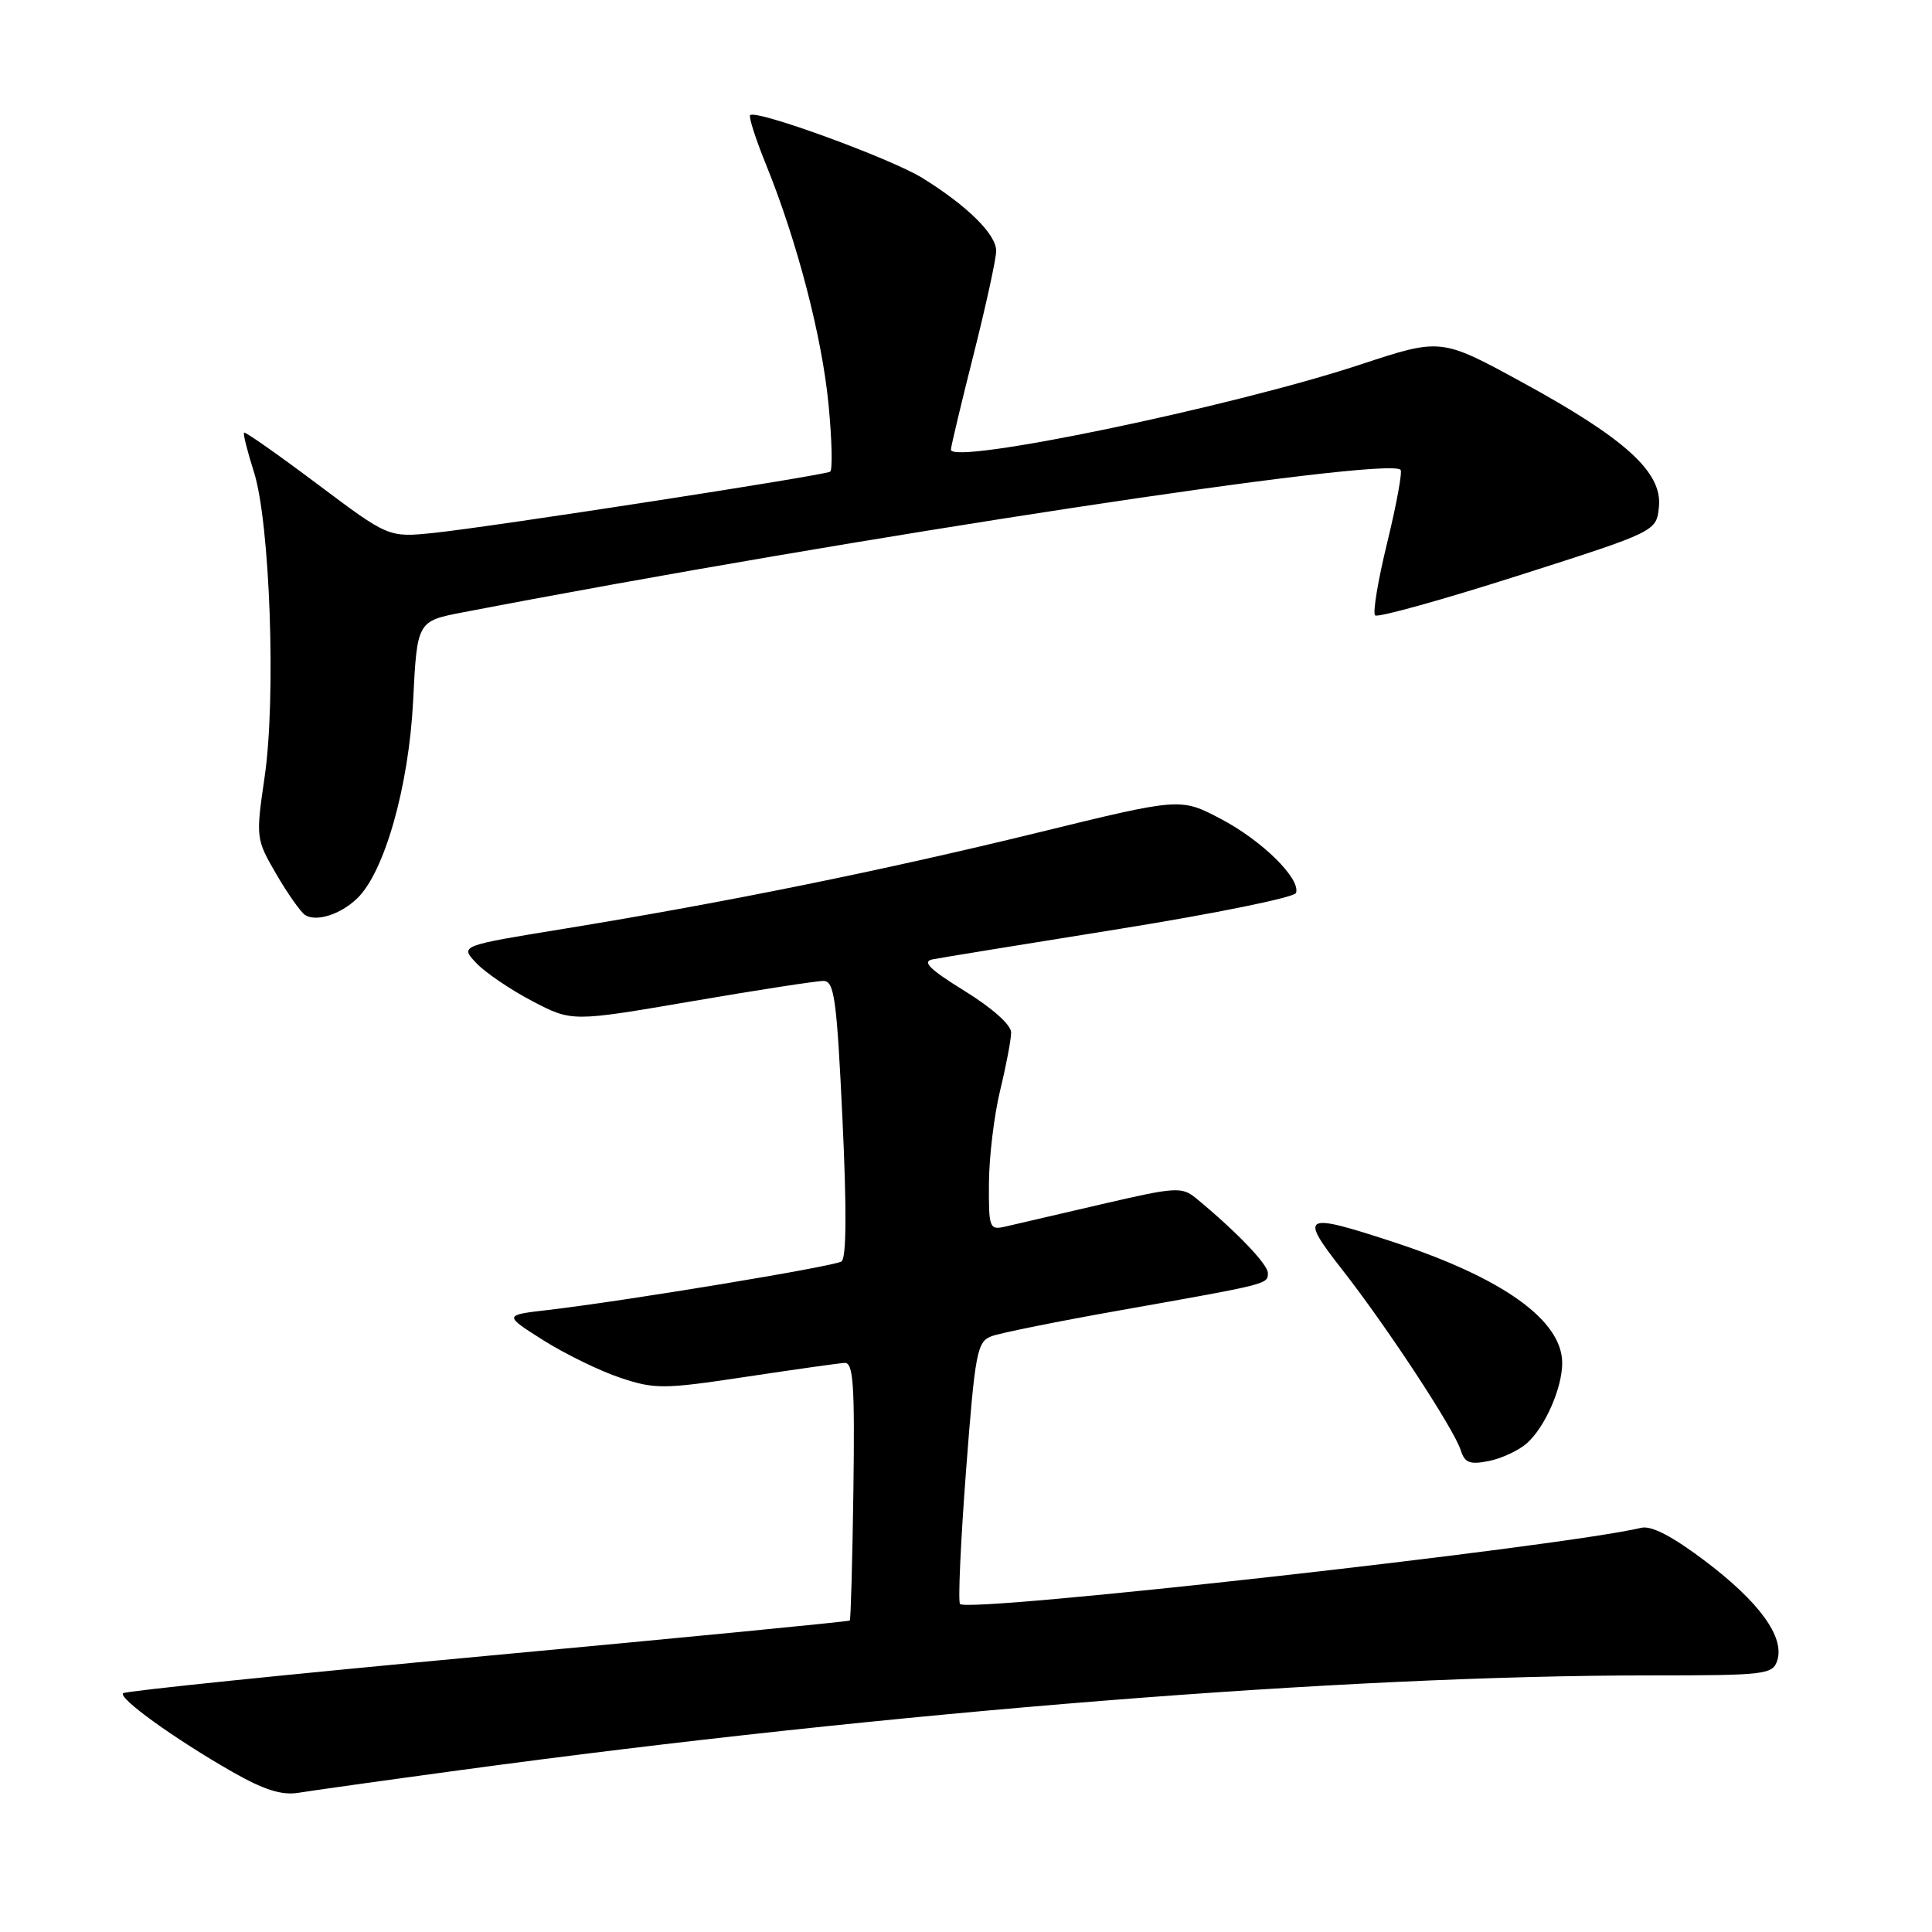 <?xml version="1.0" encoding="UTF-8" standalone="no"?>
<!DOCTYPE svg PUBLIC "-//W3C//DTD SVG 1.1//EN" "http://www.w3.org/Graphics/SVG/1.1/DTD/svg11.dtd" >
<svg xmlns="http://www.w3.org/2000/svg" xmlns:xlink="http://www.w3.org/1999/xlink" version="1.1" viewBox="0 0 256 256">
 <g >
 <path fill="currentColor"
d=" M 61.00 234.55 C 118.11 226.79 178.23 222.00 218.58 222.00 C 233.95 222.00 234.90 221.89 235.50 220.01 C 236.48 216.91 233.14 212.30 226.00 206.89 C 221.66 203.60 218.83 202.12 217.49 202.44 C 206.74 204.99 128.42 213.75 127.21 212.54 C 126.93 212.27 127.29 204.34 128.00 194.94 C 129.21 179.09 129.46 177.78 131.40 177.05 C 132.56 176.62 140.25 175.07 148.50 173.61 C 168.18 170.12 168.00 170.16 168.00 168.68 C 168.00 167.53 163.79 163.14 158.49 158.78 C 156.60 157.23 155.80 157.28 145.99 159.56 C 140.22 160.90 134.49 162.23 133.25 162.52 C 131.10 163.02 131.00 162.77 131.04 156.77 C 131.06 153.32 131.72 147.80 132.52 144.50 C 133.32 141.20 133.98 137.74 133.98 136.81 C 133.99 135.81 131.48 133.57 127.82 131.31 C 123.18 128.44 122.13 127.41 123.57 127.12 C 124.63 126.91 135.82 125.09 148.43 123.07 C 161.05 121.04 171.53 118.91 171.73 118.32 C 172.36 116.43 167.20 111.35 161.73 108.49 C 156.41 105.70 156.41 105.70 137.46 110.34 C 116.83 115.38 96.23 119.56 74.72 123.07 C 60.94 125.31 60.94 125.31 63.09 127.59 C 64.27 128.85 67.61 131.12 70.51 132.64 C 75.78 135.40 75.78 135.40 91.64 132.68 C 100.36 131.18 108.23 129.97 109.13 129.98 C 110.55 130.00 110.88 132.40 111.63 148.25 C 112.20 160.28 112.16 166.72 111.50 167.15 C 110.46 167.82 82.90 172.38 72.61 173.58 C 66.73 174.26 66.73 174.26 72.02 177.61 C 74.94 179.44 79.53 181.68 82.22 182.57 C 86.77 184.09 87.94 184.08 98.81 182.44 C 105.24 181.47 111.13 180.64 111.91 180.59 C 113.07 180.52 113.27 183.41 113.08 197.50 C 112.95 206.85 112.73 214.60 112.60 214.73 C 112.47 214.86 90.87 216.97 64.60 219.40 C 38.33 221.84 16.60 224.07 16.31 224.36 C 15.65 225.02 23.18 230.44 30.77 234.77 C 34.93 237.15 37.32 237.91 39.50 237.56 C 41.15 237.29 50.83 235.93 61.00 234.55 Z  M 202.32 191.24 C 204.72 189.11 207.00 183.92 207.00 180.61 C 207.00 174.93 199.09 169.29 184.41 164.50 C 172.61 160.65 172.13 160.93 177.86 168.25 C 183.79 175.83 192.65 189.33 193.55 192.15 C 194.08 193.84 194.75 194.10 197.29 193.59 C 198.98 193.25 201.25 192.19 202.32 191.24 Z  M 47.32 119.05 C 50.95 115.57 54.17 104.20 54.74 92.90 C 55.27 82.30 55.27 82.30 61.38 81.13 C 113.07 71.19 183.78 60.44 185.58 62.25 C 185.84 62.50 185.05 66.81 183.83 71.83 C 182.60 76.84 181.87 81.21 182.21 81.54 C 182.54 81.87 191.06 79.50 201.15 76.28 C 219.50 70.42 219.50 70.42 219.82 67.12 C 220.26 62.56 215.36 58.11 201.67 50.64 C 190.93 44.78 190.93 44.78 180.21 48.32 C 163.17 53.94 126.00 61.66 126.00 59.58 C 126.00 59.20 127.35 53.54 129.00 47.00 C 130.65 40.46 132.00 34.27 132.00 33.25 C 132.00 31.05 128.21 27.30 122.23 23.59 C 118.03 20.99 100.19 14.48 99.40 15.26 C 99.18 15.48 100.13 18.42 101.50 21.80 C 105.62 31.95 108.93 44.65 109.79 53.64 C 110.24 58.31 110.33 62.29 110.00 62.50 C 109.18 63.01 65.07 69.82 57.50 70.61 C 51.49 71.23 51.49 71.23 42.05 64.14 C 36.86 60.25 32.49 57.18 32.34 57.32 C 32.19 57.47 32.78 59.82 33.65 62.55 C 35.78 69.26 36.60 92.50 35.06 102.98 C 33.89 111.01 33.91 111.17 36.60 115.81 C 38.10 118.39 39.82 120.83 40.41 121.23 C 41.87 122.20 45.09 121.19 47.32 119.05 Z "/>
</g>
</svg>